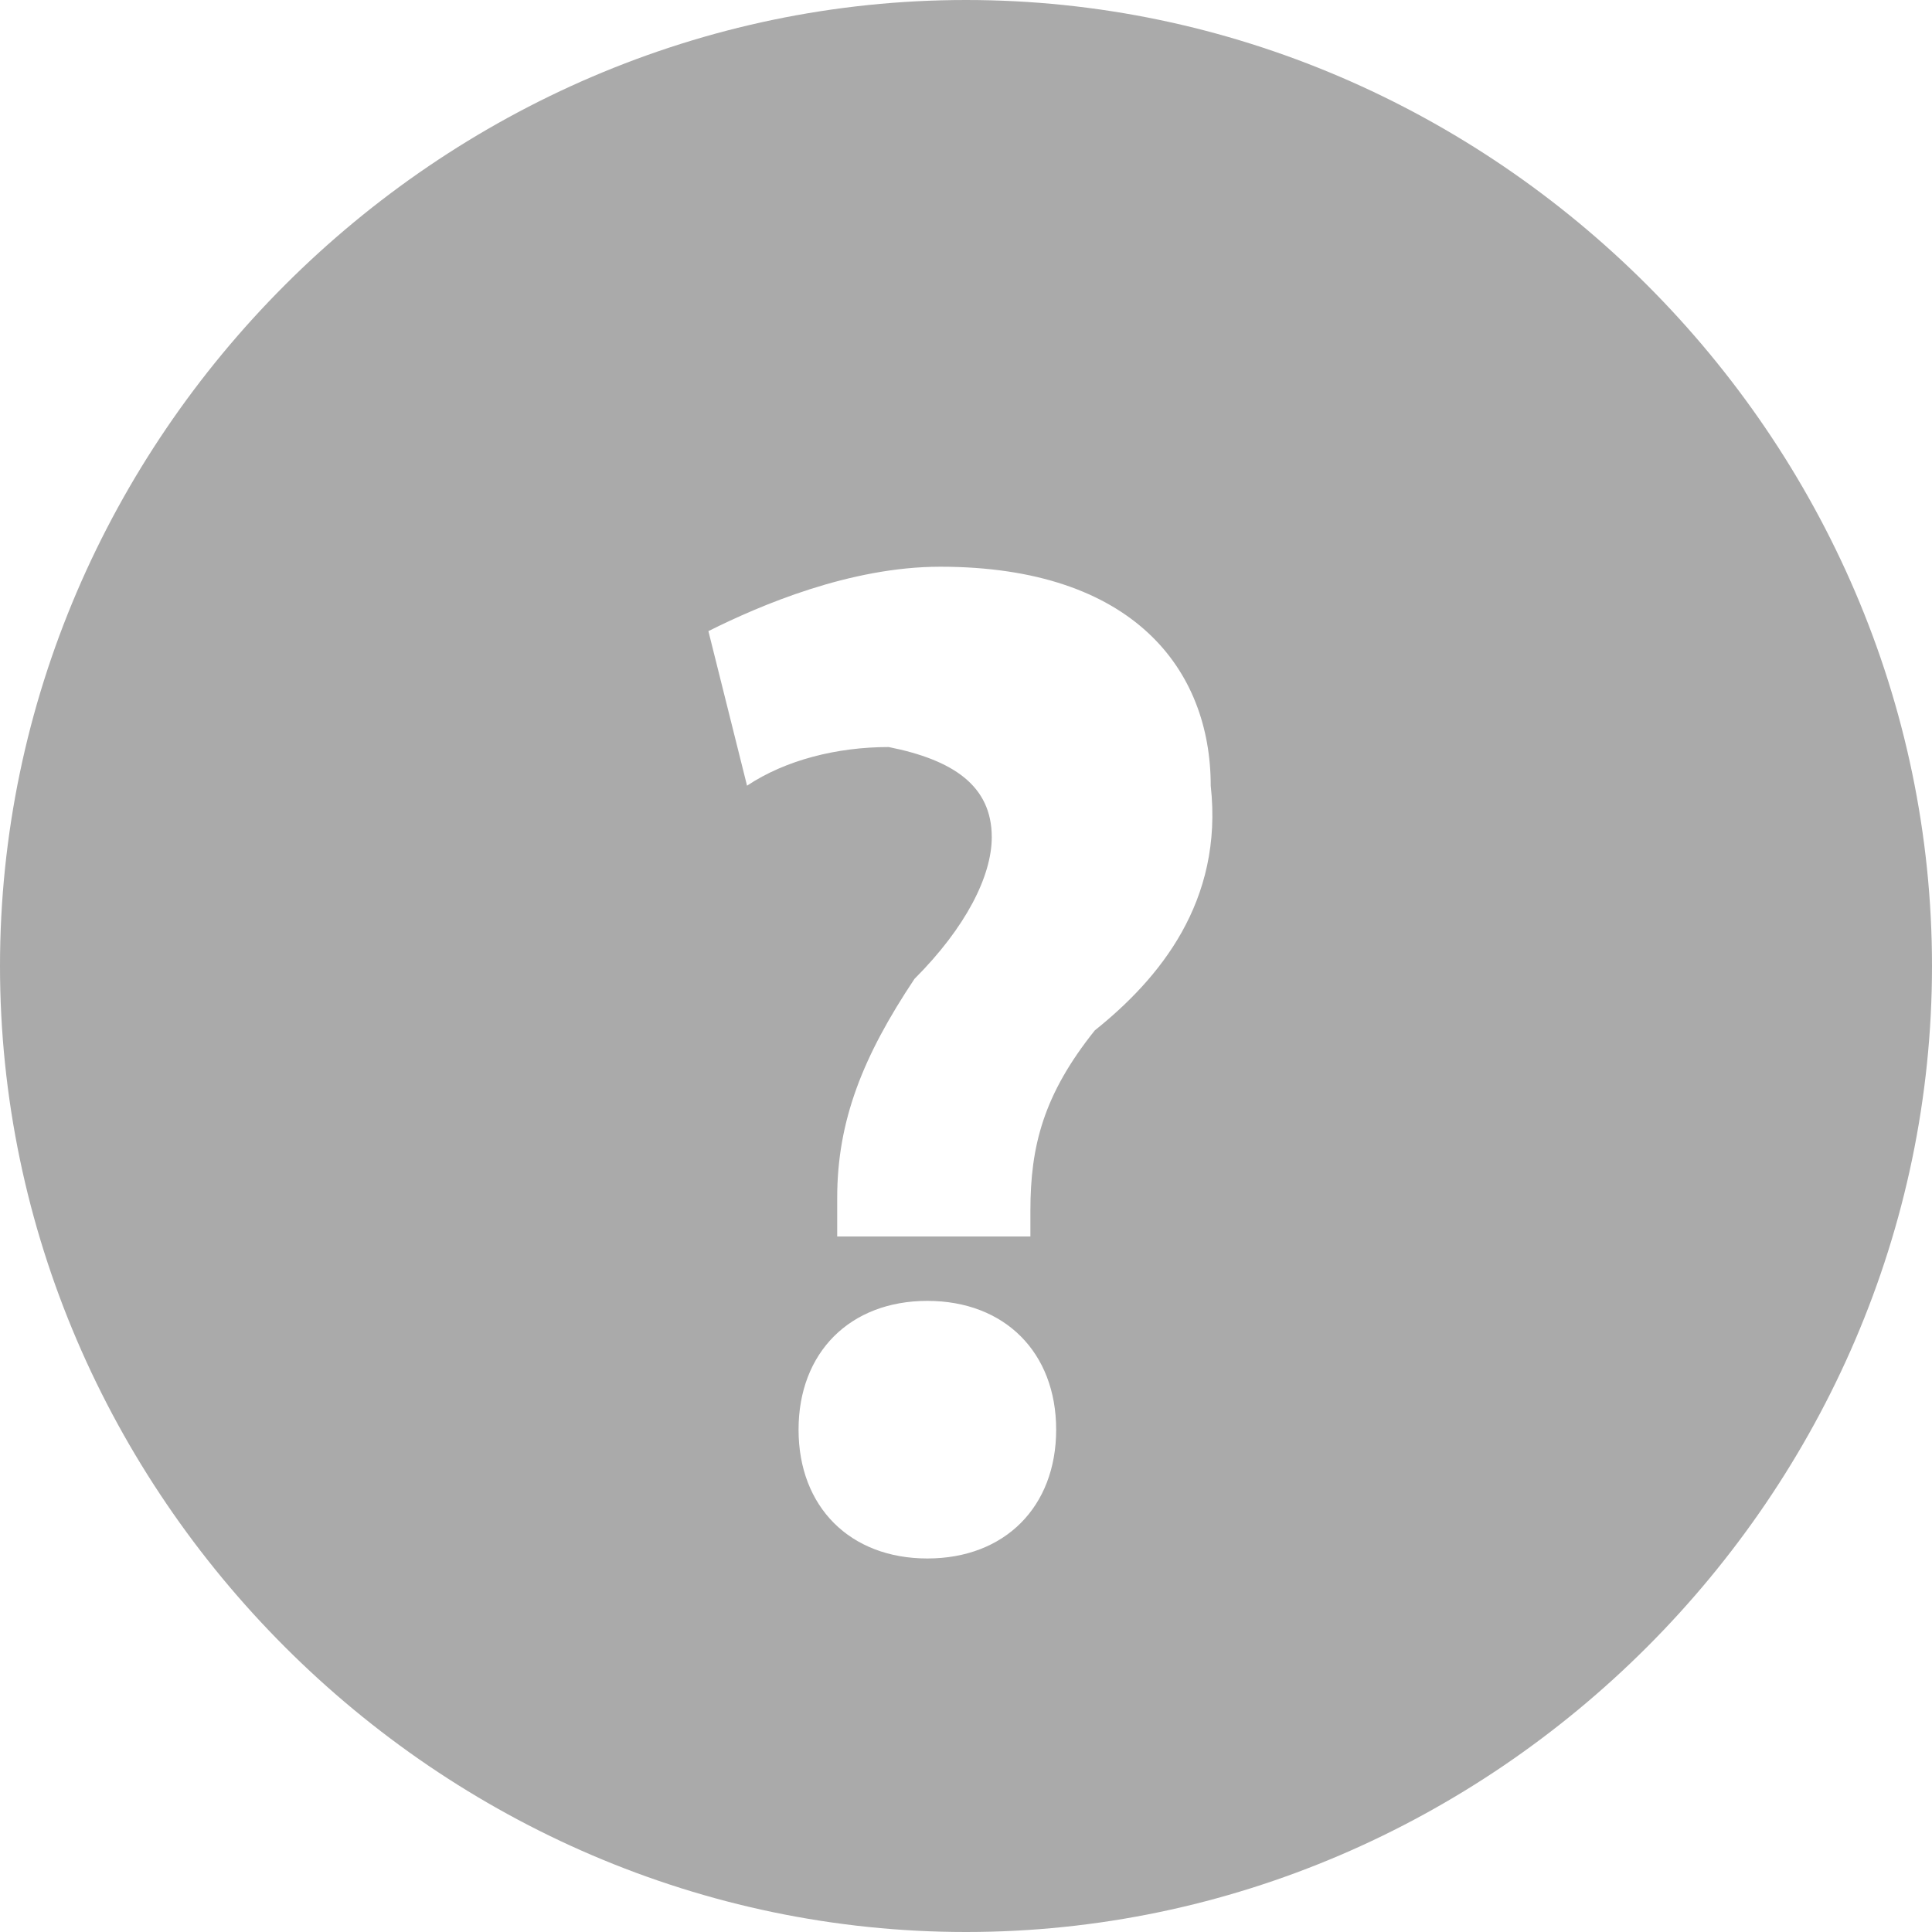 <?xml version="1.0" encoding="utf-8"?>
<svg version="1.1" id="Layer_1" xmlns="http://www.w3.org/2000/svg" xmlns:xlink="http://www.w3.org/1999/xlink" x="0px" y="0px"
	 viewBox="0 0 15 15" style="enable-background:new 0 0 15 15;" xml:space="preserve">
<style type="text/css">
	.st0{fill:#aaa;}
</style>
<title>question mark</title>
<path class="st0" d="M7.5,0C3.4,0,0,3.4,0,7.5S3.4,15,7.5,15S15,11.6,15,7.5S11.6,0,7.5,0z M7.2,12.1c-0.6,0-1-0.4-1-1
	c0-0.6,0.4-1,1-1c0.6,0,1,0.4,1,1C8.2,11.7,7.8,12.1,7.2,12.1z M8.5,8C8.1,8.5,8,8.9,8,9.4v0.2H6.5l0-0.3c0-0.6,0.2-1.1,0.6-1.7
	c0.4-0.4,0.6-0.8,0.6-1.1c0-0.4-0.3-0.6-0.8-0.7c-0.4,0-0.8,0.1-1.1,0.3L5.5,4.9c0.4-0.2,1.1-0.5,1.8-0.5c1.5,0,2.1,0.8,2.1,1.7
	C9.5,7,9,7.6,8.5,8z"/>
</svg>
